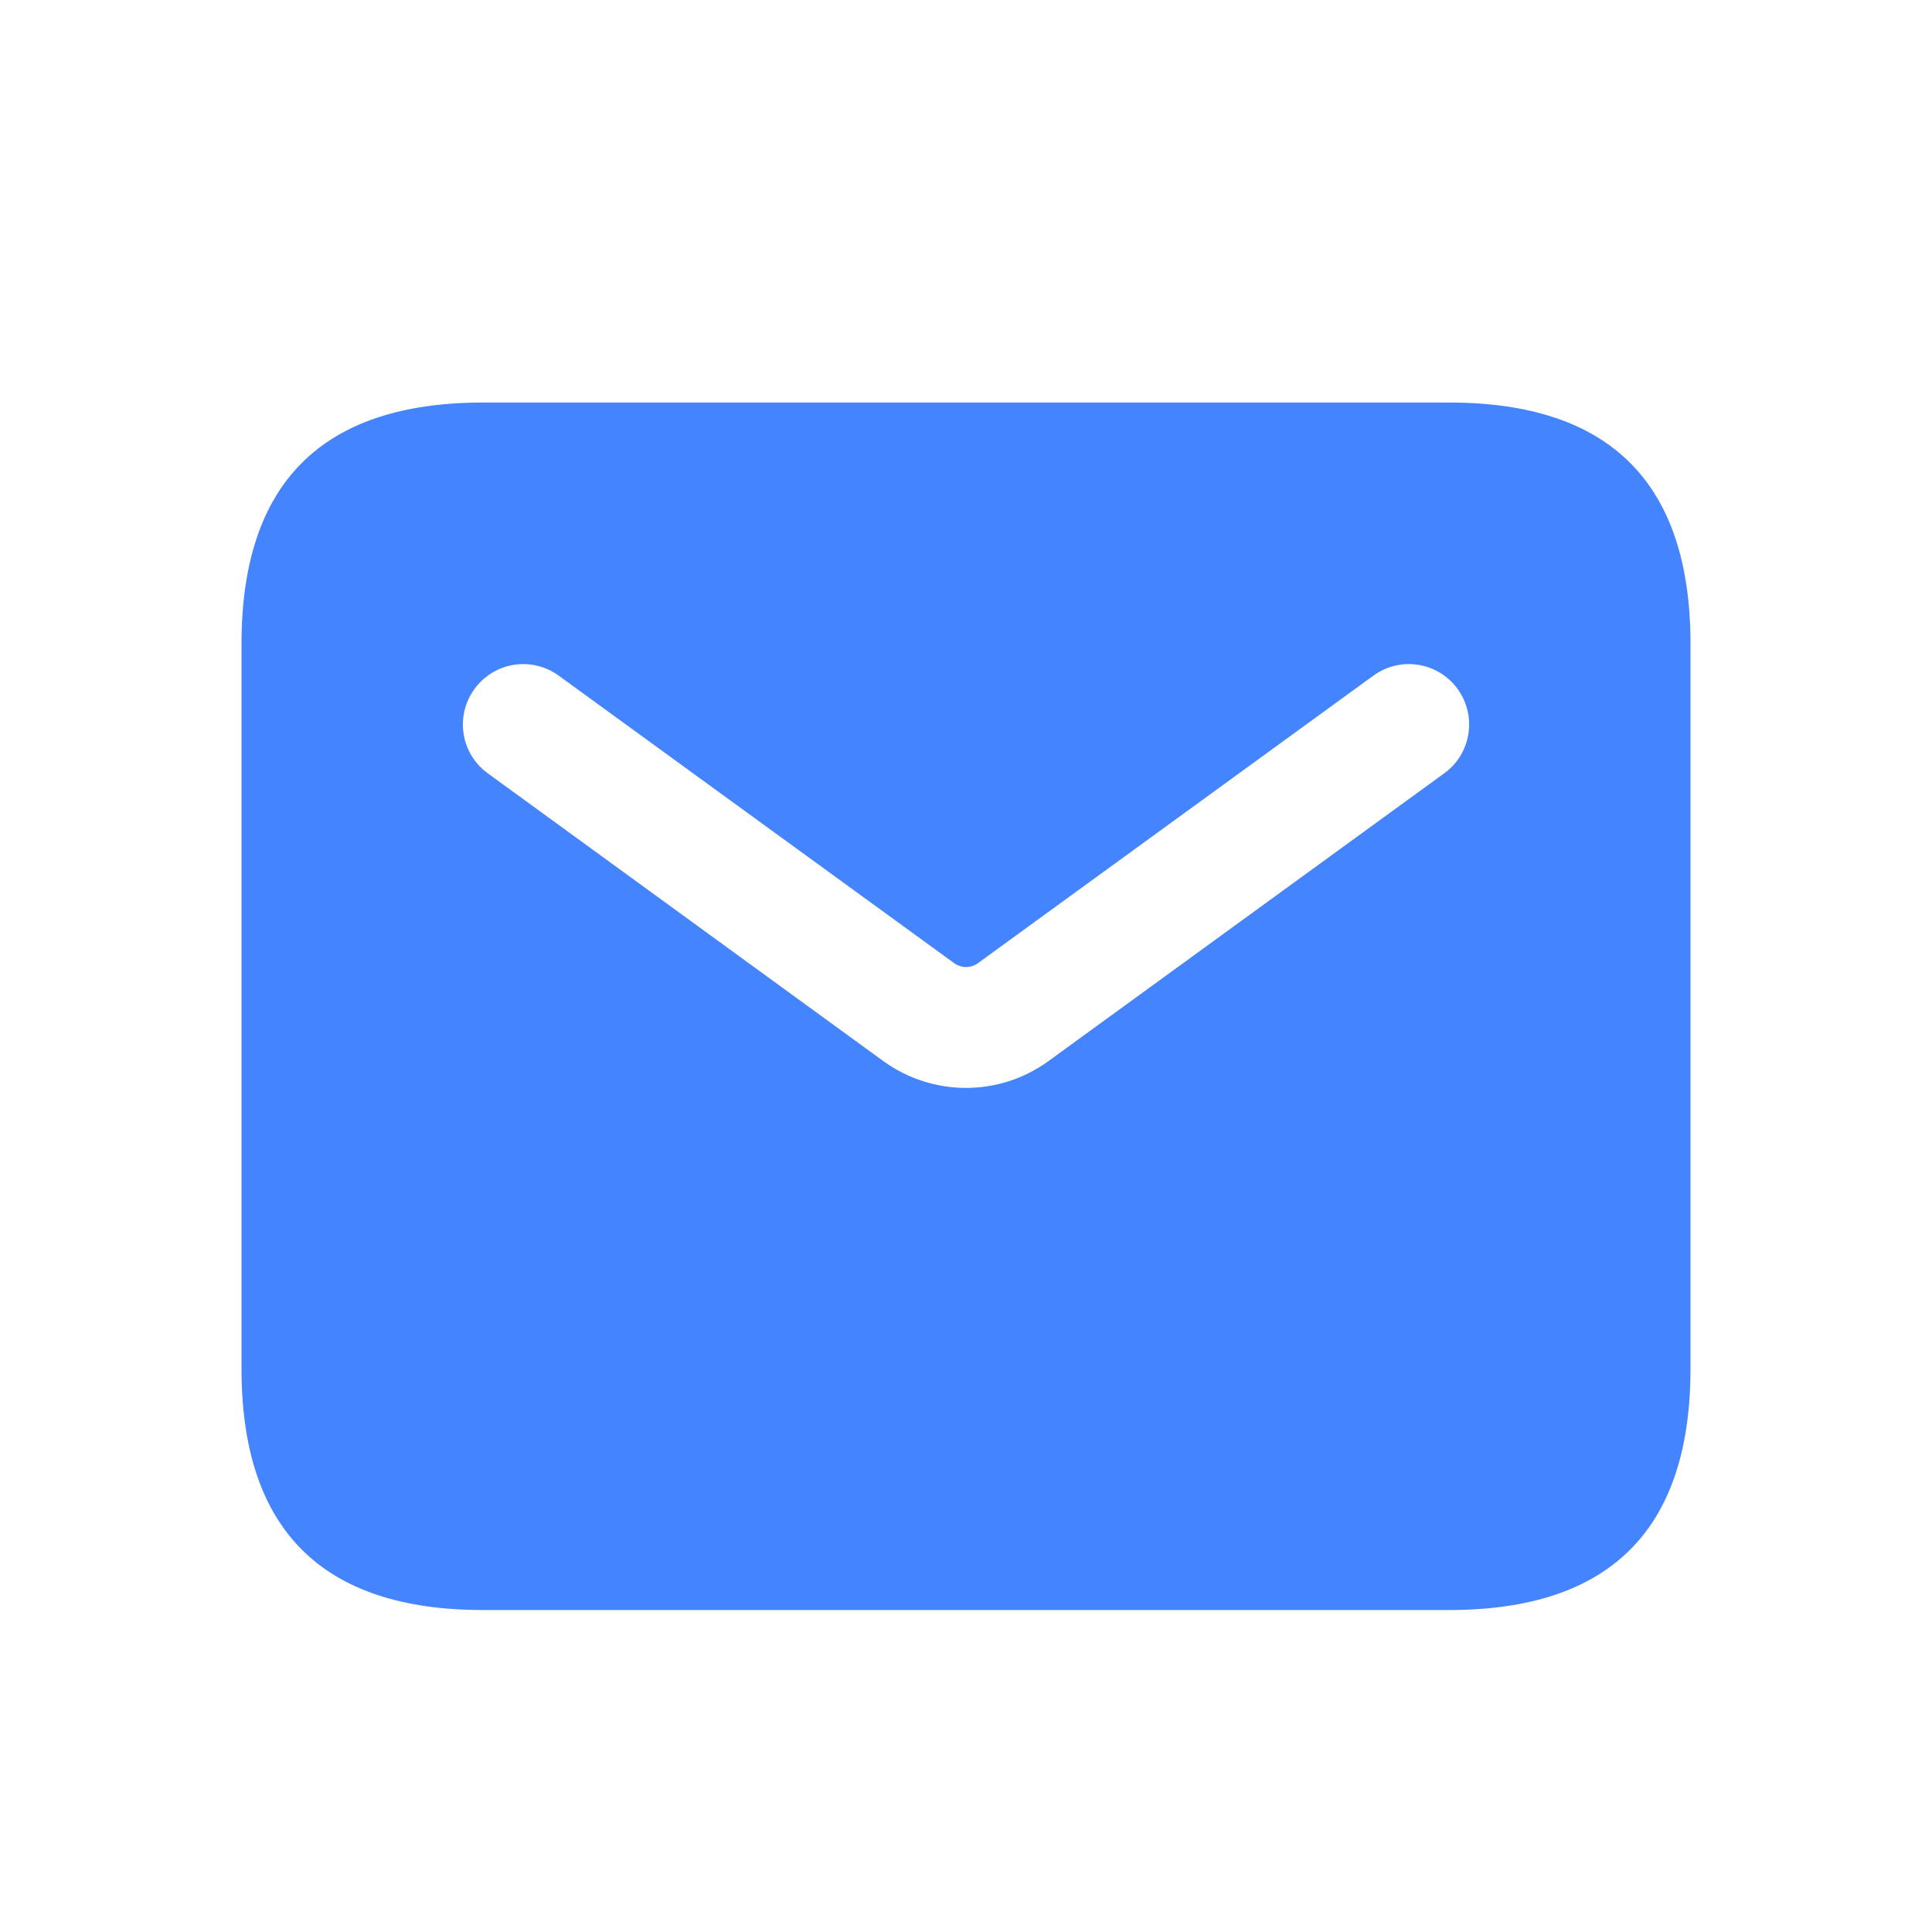 <svg width="20" height="20" viewBox="0 0 20 20" fill="none" xmlns="http://www.w3.org/2000/svg">
<path d="M15 4.167H5C3.333 4.167 2.5 5 2.5 6.667V14.167C2.5 15.834 3.333 16.667 5 16.667H15C16.667 16.667 17.5 15.834 17.5 14.167V6.667C17.5 5 16.667 4.167 15 4.167ZM14.951 8.005L10.857 10.982C10.601 11.169 10.3 11.262 10 11.262C9.7 11.262 9.398 11.169 9.142 10.983L5.049 8.005C4.77 7.803 4.708 7.411 4.912 7.132C5.114 6.854 5.503 6.79 5.785 6.995L9.878 9.971C9.952 10.024 10.049 10.024 10.123 9.971L14.216 6.995C14.497 6.79 14.887 6.854 15.089 7.132C15.292 7.412 15.23 7.803 14.951 8.005Z" fill="#4584FF"/>
</svg>
